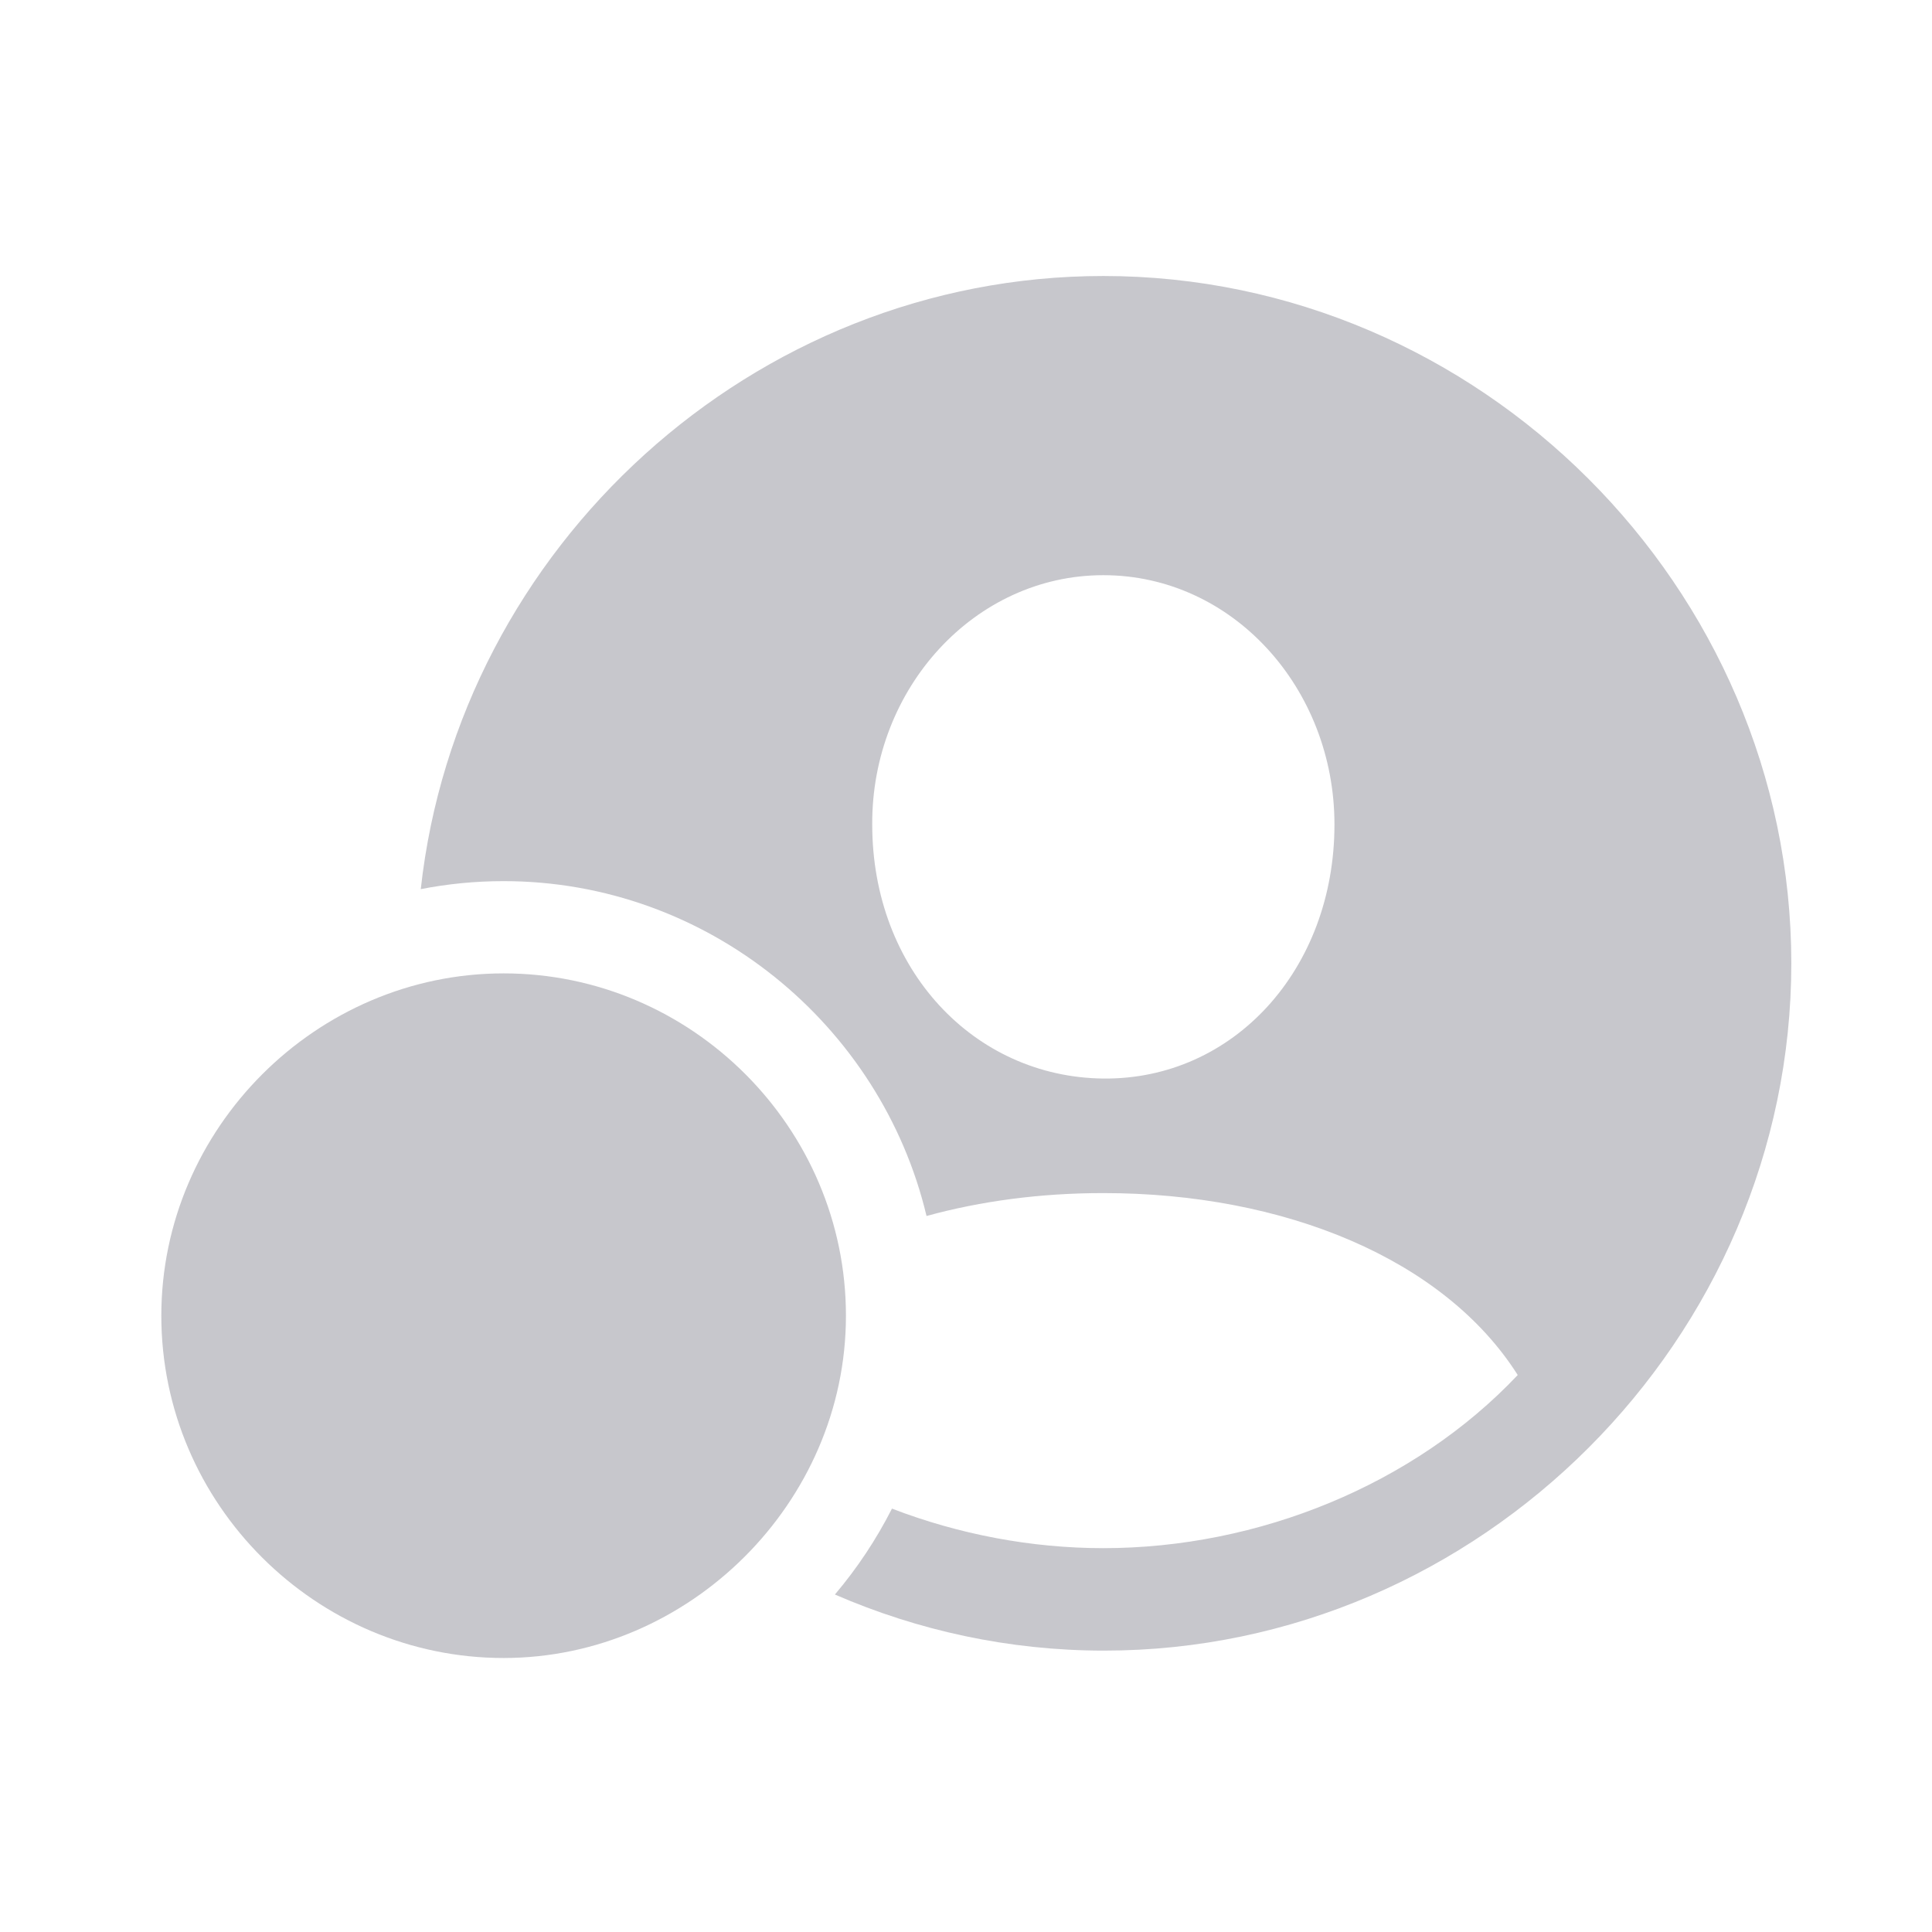 <svg width="28" height="28" viewBox="0 0 28 28" fill="none" xmlns="http://www.w3.org/2000/svg">
<path fill-rule="evenodd" clip-rule="evenodd" d="M25.961 13.961C25.961 19.4 21.449 23.922 16 23.922C14.621 23.922 13.302 23.631 12.1 23.109C12.422 22.729 12.7 22.311 12.927 21.864C13.9 22.238 14.948 22.437 15.99 22.437C18.236 22.437 20.492 21.52 21.996 19.928C20.932 18.248 18.617 17.291 15.99 17.291C15.083 17.291 14.217 17.406 13.428 17.623C12.769 14.854 10.259 12.77 7.299 12.77C6.889 12.77 6.487 12.81 6.098 12.886C6.644 7.931 10.913 4 15.99 4C21.439 4 25.961 8.512 25.961 13.961ZM12.641 11.949C12.641 14.049 14.115 15.611 15.99 15.631C17.875 15.65 19.34 14.049 19.34 11.949C19.34 9.977 17.865 8.336 15.99 8.336C14.125 8.336 12.631 9.977 12.641 11.949Z" fill="#C7C7CC"/>
<path d="M7.299 24.029C9.984 24.029 12.26 21.783 12.26 19.068C12.26 16.344 10.023 14.107 7.299 14.107C4.584 14.107 2.338 16.354 2.338 19.068C2.338 21.803 4.584 24.029 7.299 24.029Z" fill="#C7C7CC"/>
</svg>
